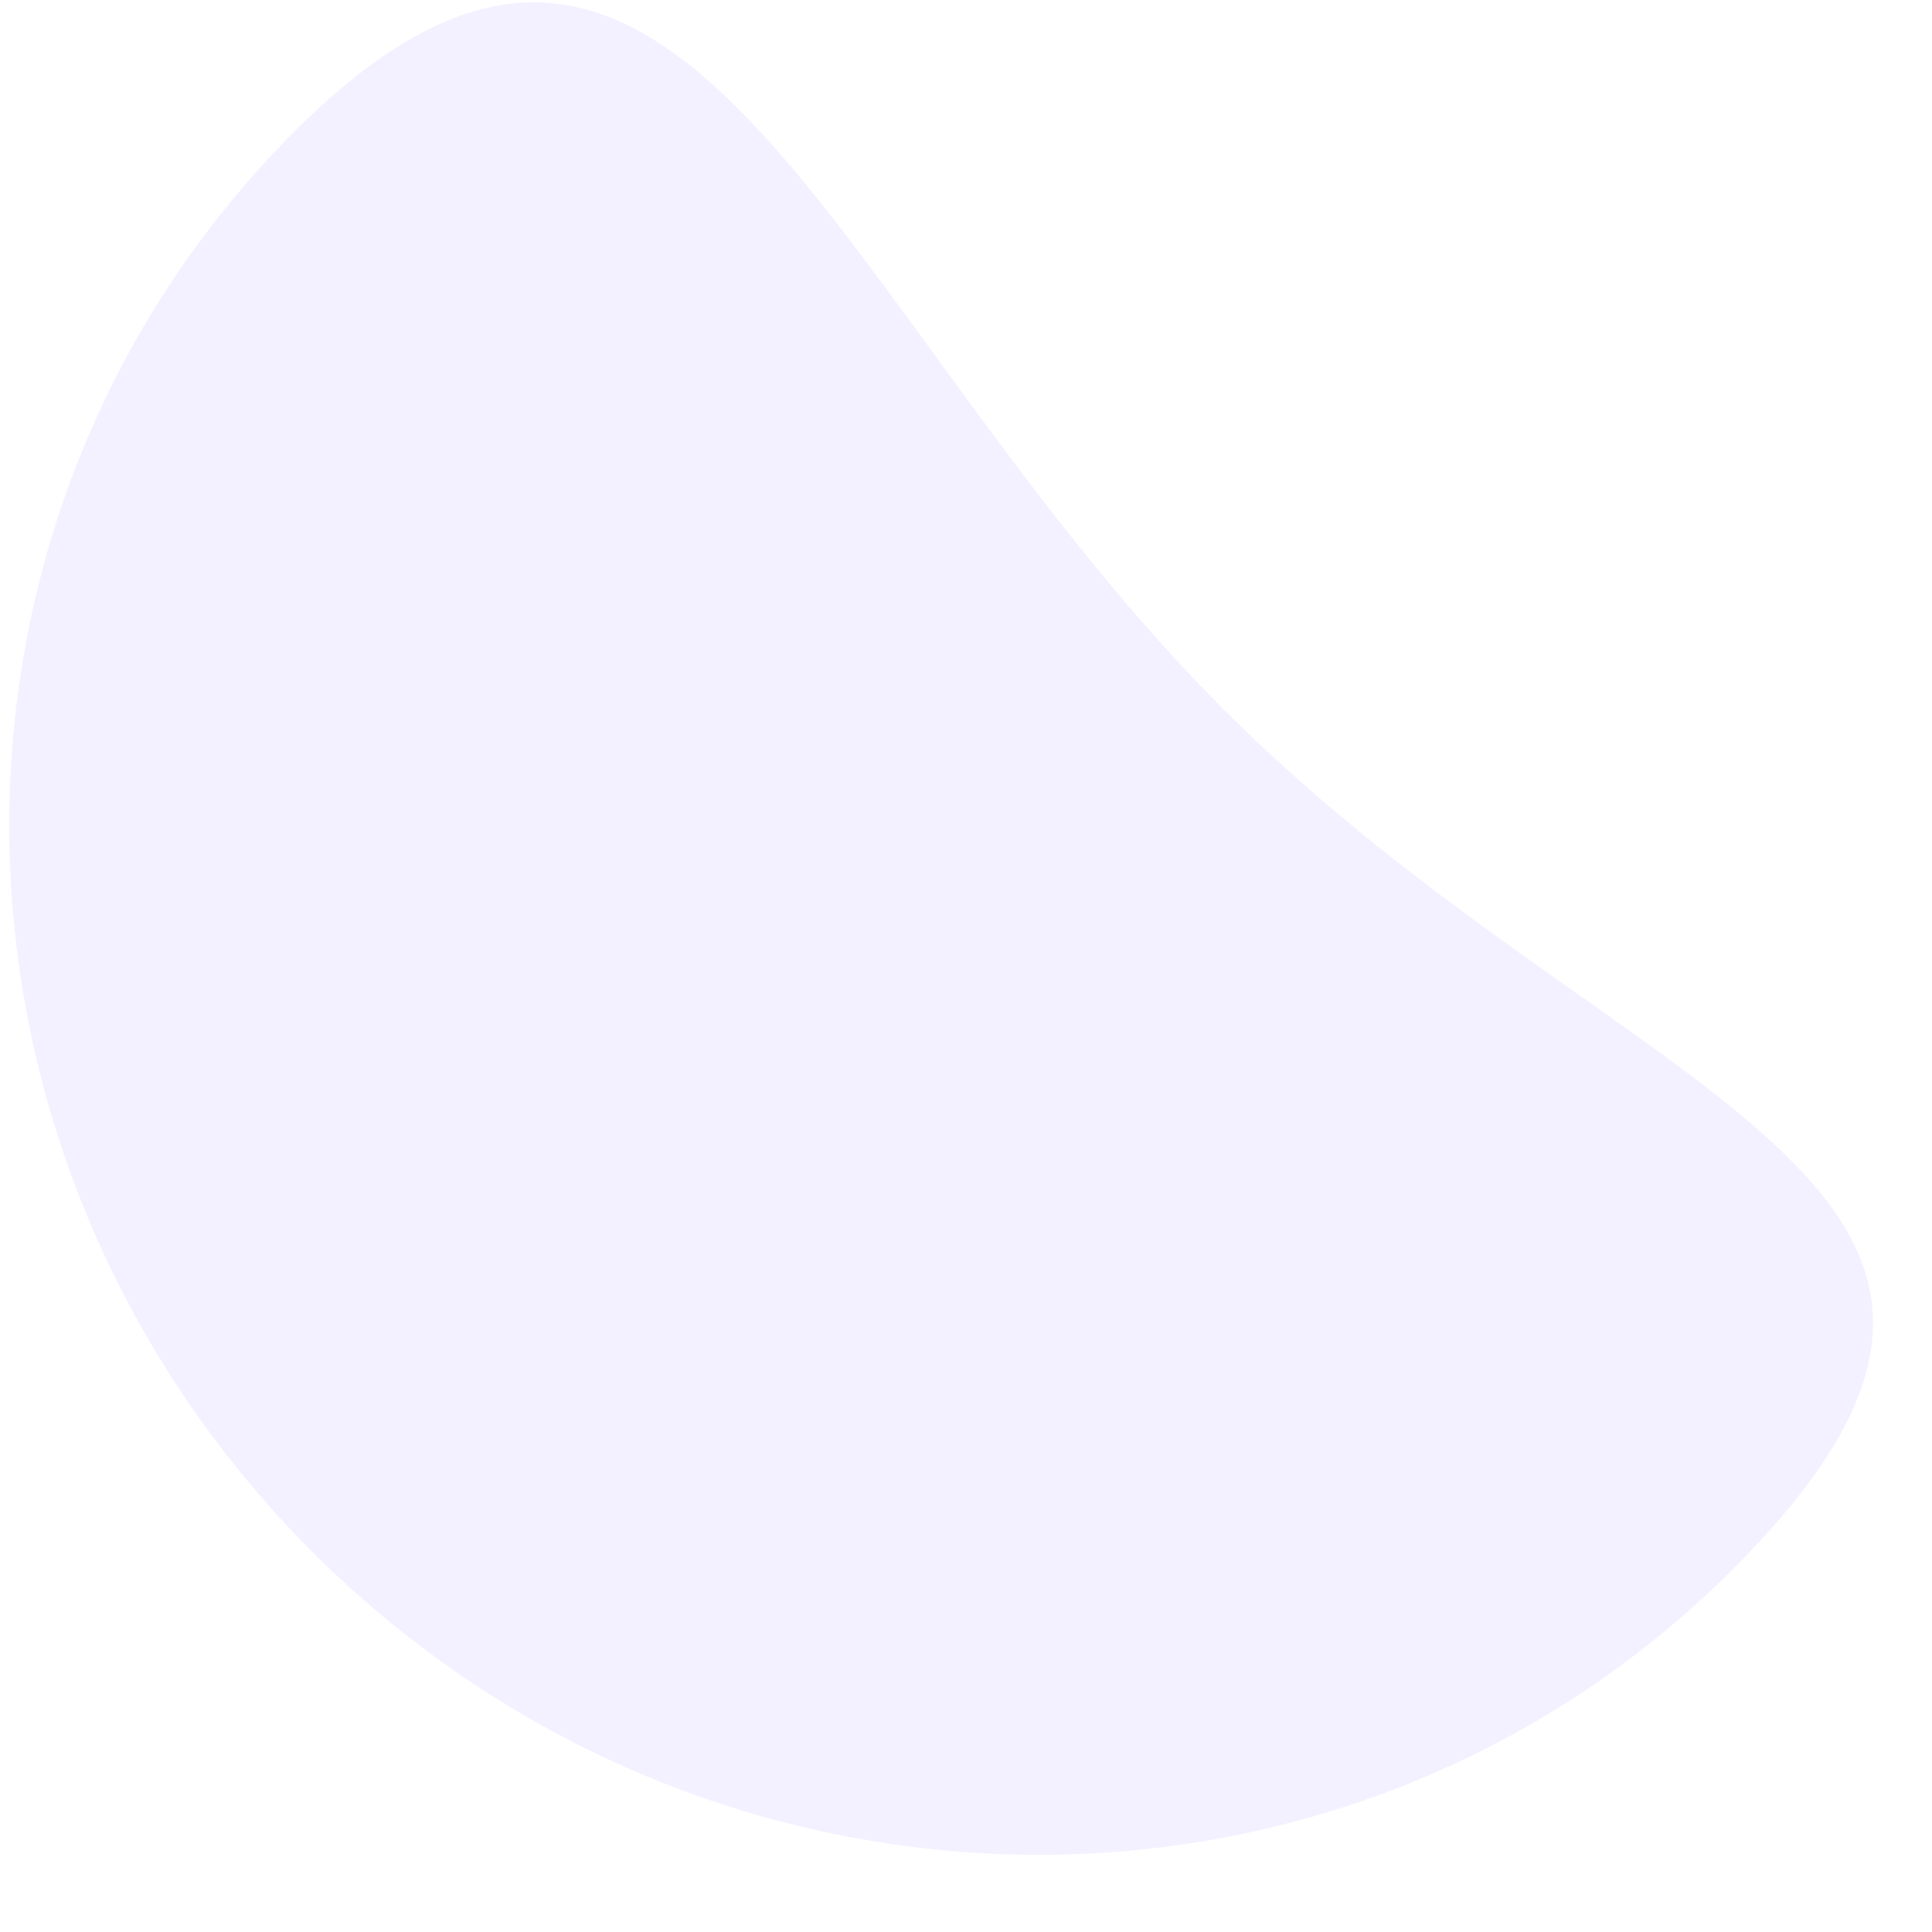 <svg width="19" height="19" viewBox="0 0 19 19" fill="none" xmlns="http://www.w3.org/2000/svg">
<path d="M12.047 6.99C15.954 10.893 20.852 11.617 17.045 15.429C13.237 19.241 6.983 19.168 3.075 15.265C-0.832 11.362 -0.913 5.108 2.894 1.295C6.702 -2.517 8.139 3.087 12.047 6.99Z" fill="#8576FF" fill-opacity="0.1"/>
</svg>
